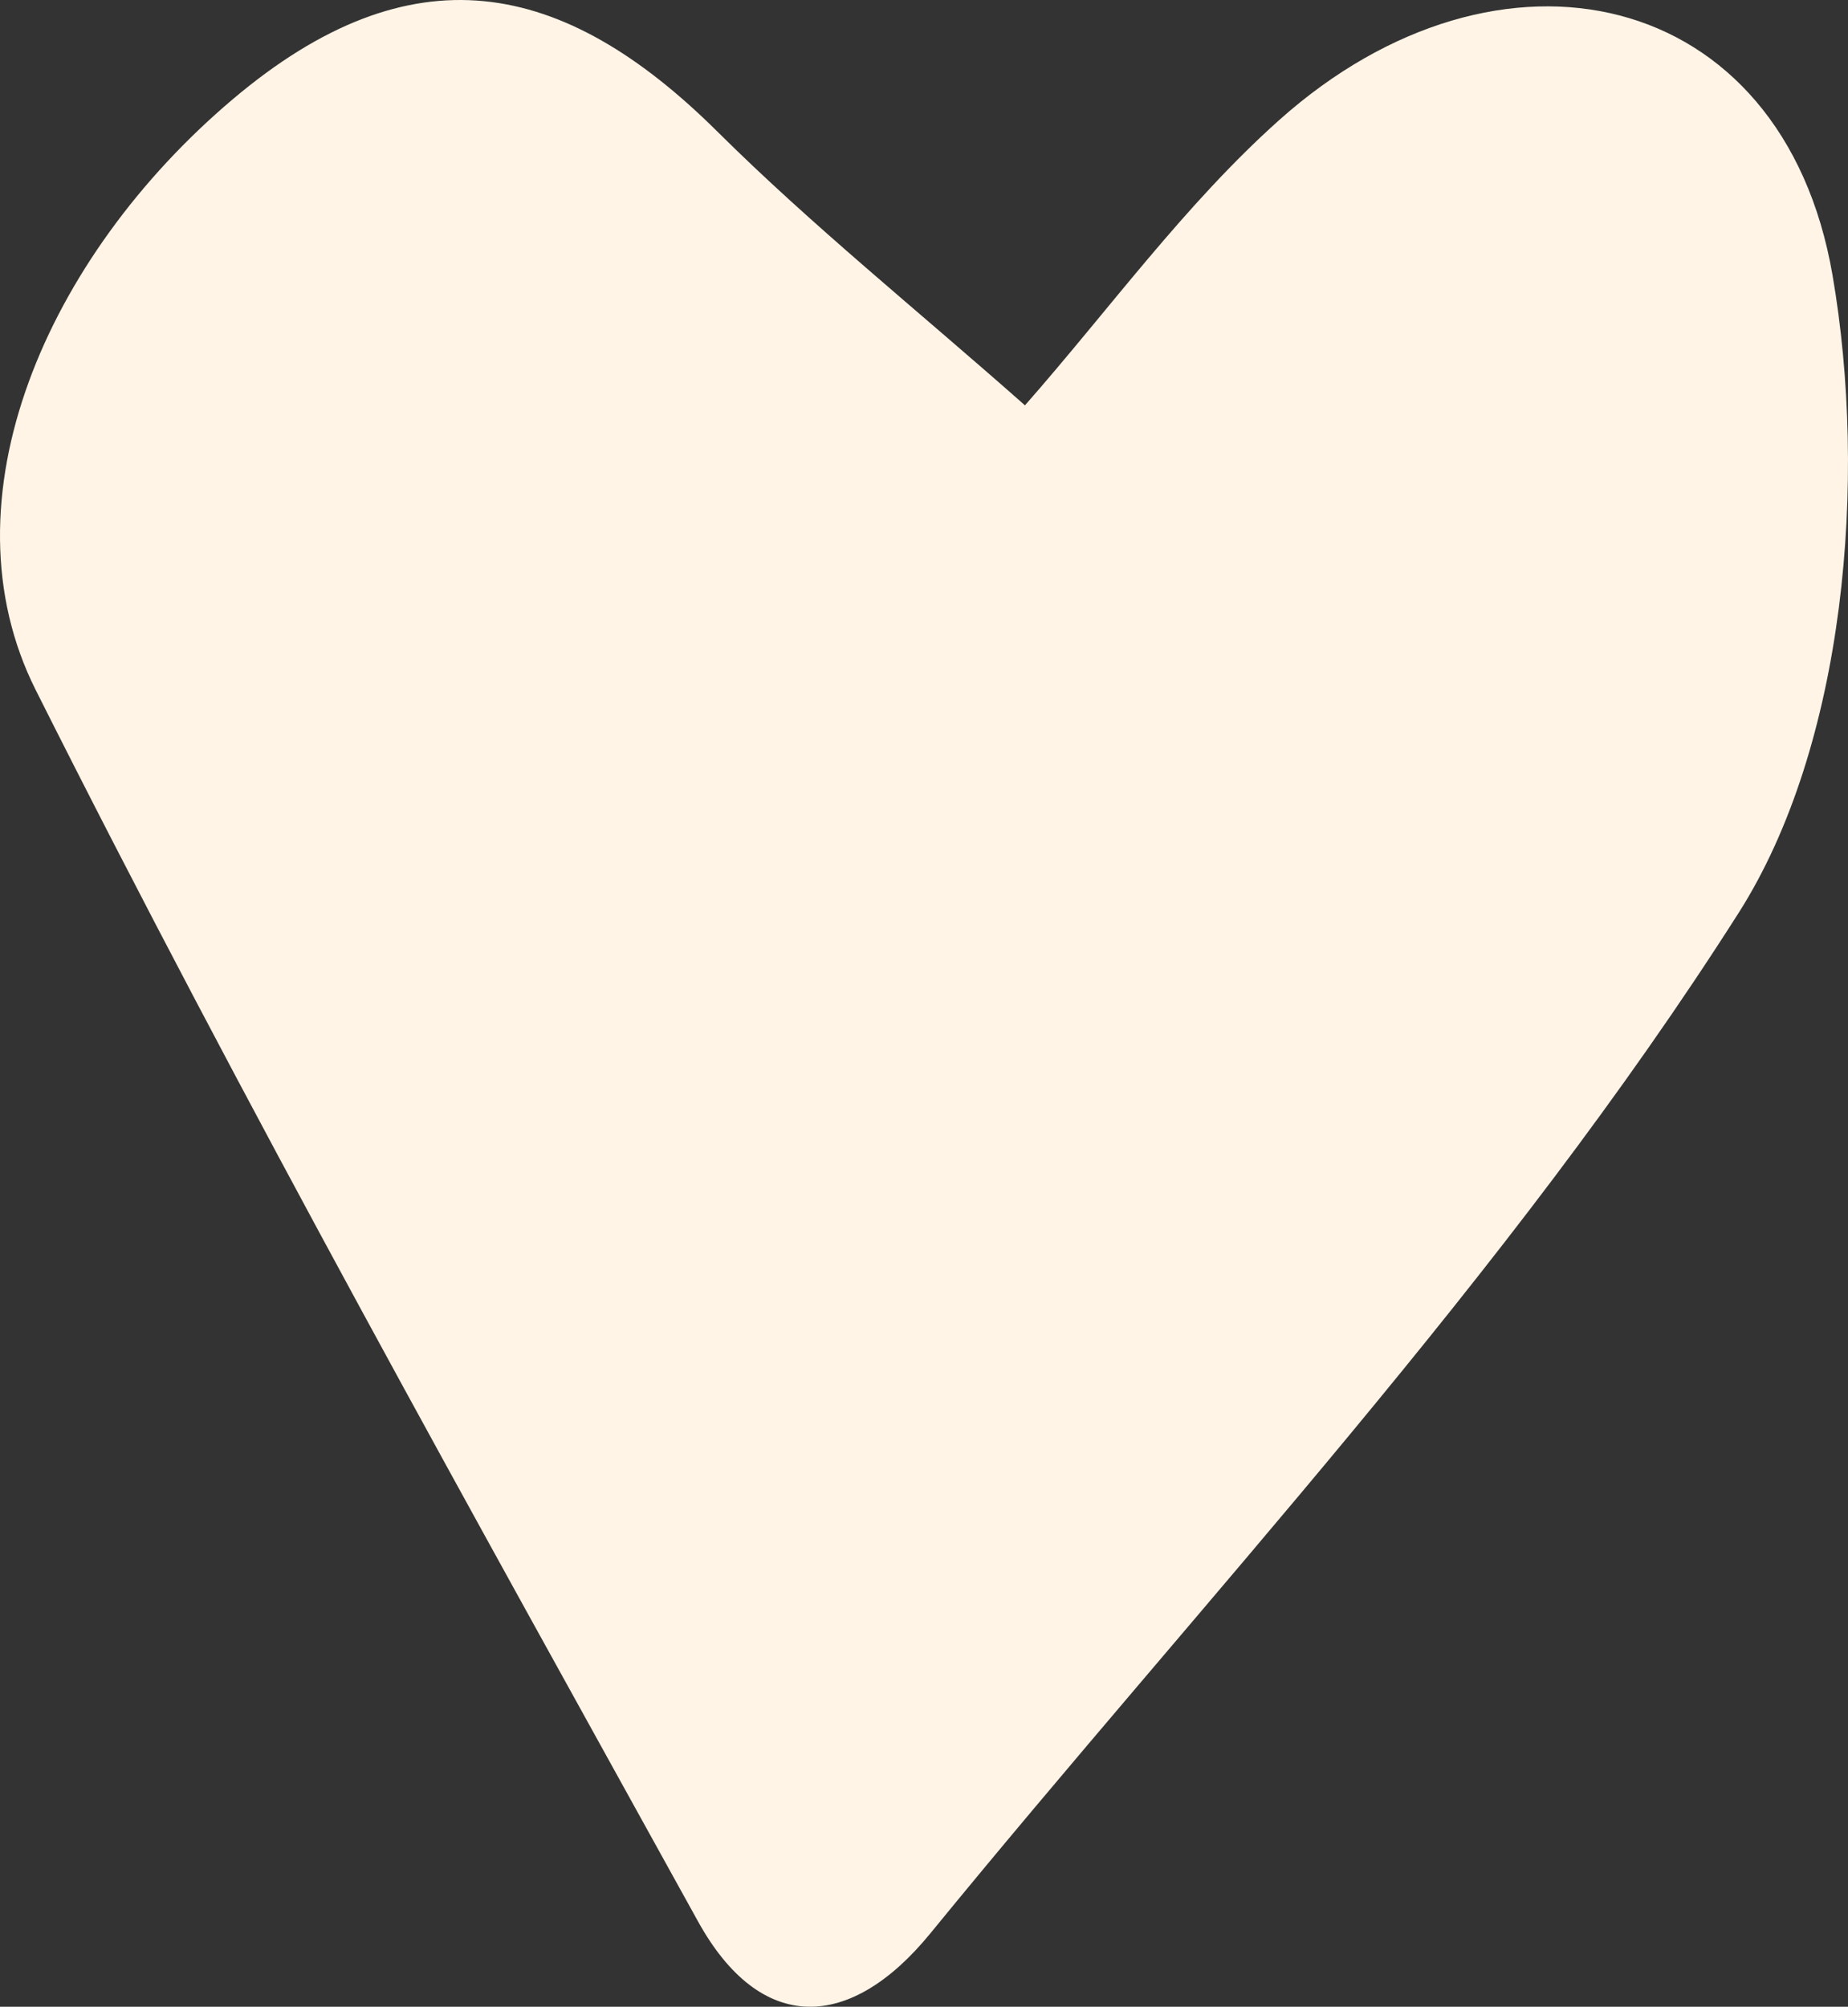 <svg xmlns="http://www.w3.org/2000/svg" viewBox="-0.002 0.001 1079.993 1172.293" style=""><rect x="-0.002" y="0.001" width="1079.993" height="1172.293" fill="#333333" stroke="none"/><g><g data-name="Слой 2"><path d="M599 236.79c49.26-56 93.46-117.42 148.57-166.64 128.82-115 294.28-78.08 323.36 90.51 20.61 119.54 7.59 274.54-54.88 372.67-135.44 212.76-311.76 399.59-472.4 596.17-46.65 57.09-99 59.36-135.77-7.14C276.13 884.05 143 646.25 20.83 403-34.9 292 27.17 150 136 58c104.44-88.24 192.8-70.89 283.27 18.9C474.36 131.57 535.21 180.43 599 236.79z" fill="#fff4e6" data-name="Слой 1"></path></g></g></svg>